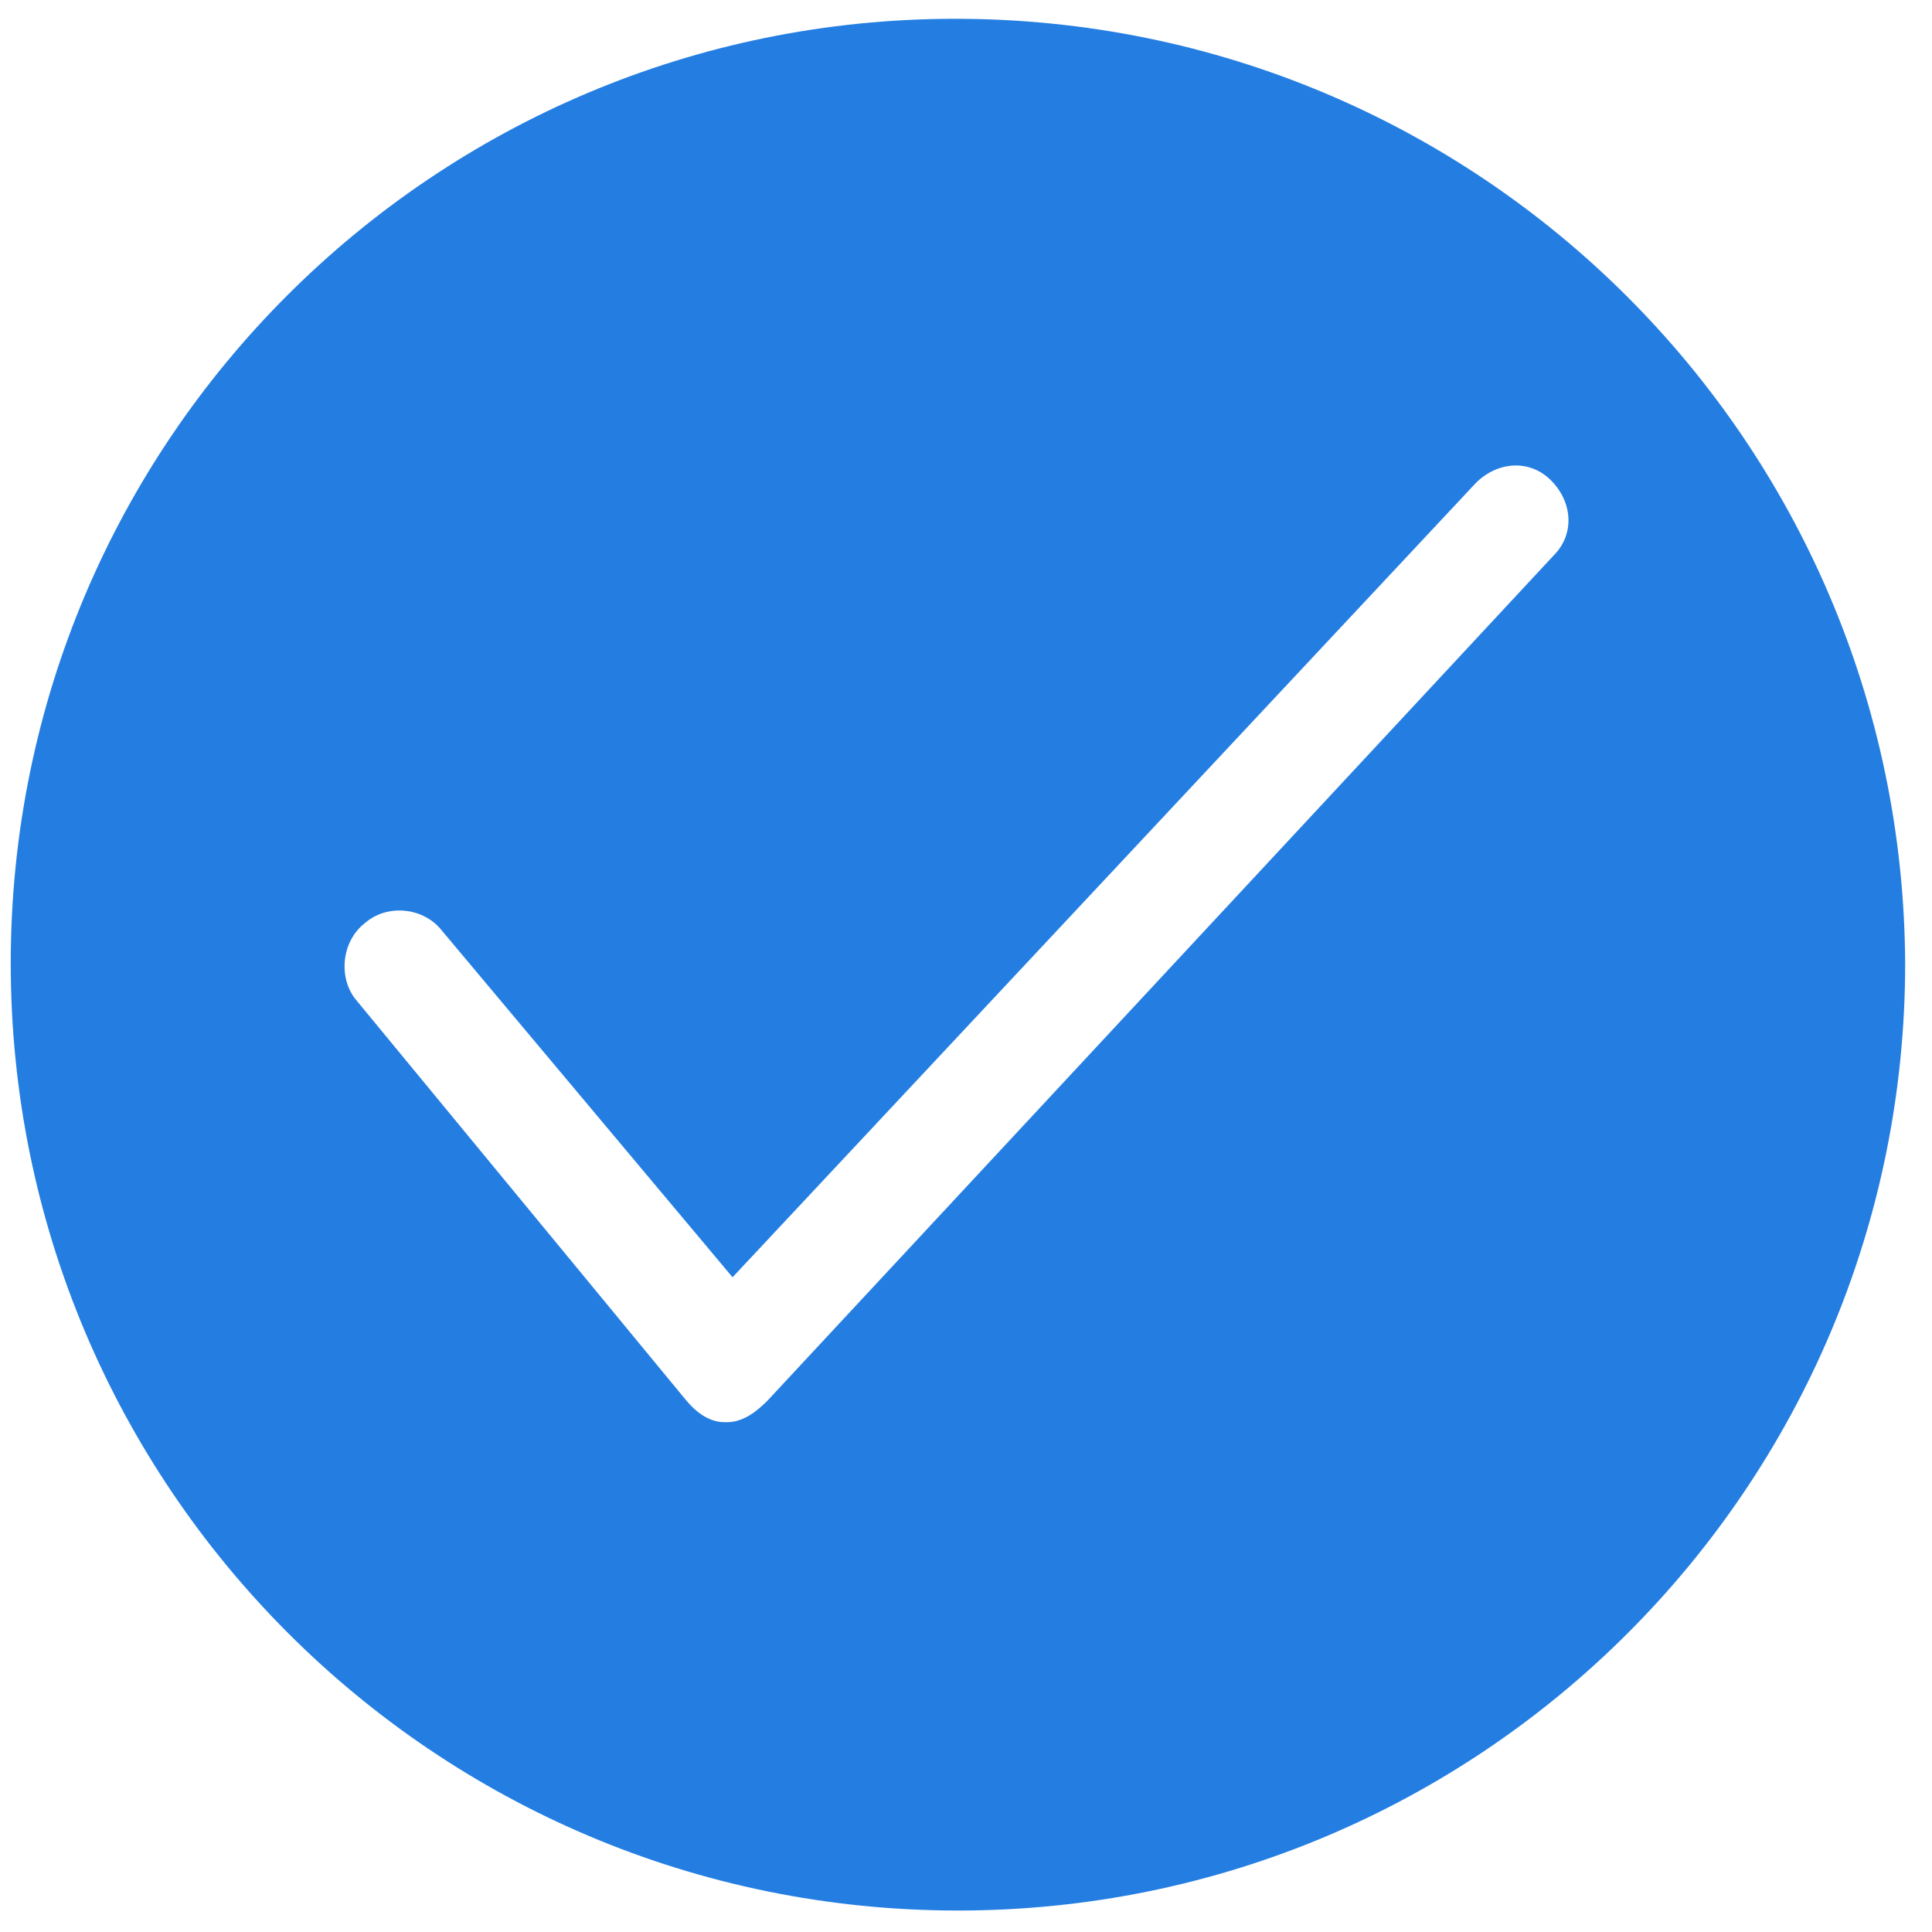<?xml version="1.0" encoding="utf-8"?>
<!-- Generator: Adobe Illustrator 19.0.0, SVG Export Plug-In . SVG Version: 6.00 Build 0)  -->
<svg version="1.1" id="图层_1" xmlns="http://www.w3.org/2000/svg" xmlns:xlink="http://www.w3.org/1999/xlink" x="0px" y="0px"
	 viewBox="0 0 72 72" style="enable-background:new 0 0 72 72;" xml:space="preserve">
<style type="text/css">
	.st0{display:none;}
	.st1{display:inline;}
	.st2{fill:#272728;}
	.st3{fill:none;stroke:#272728;stroke-width:2;stroke-linecap:round;stroke-linejoin:round;stroke-miterlimit:10;}
	.st4{fill:#F1BE1C;}
	.st5{display:inline;fill:#F1BE1C;}
	.st6{fill:#FFFFFF;}
	.st7{display:inline;fill:#FB5B46;}
	.st8{fill:#C1C1C1;}
	.st9{fill:#D8D7D7;}
	.st10{display:none;fill:#FB482B;}
	.st11{fill:#247EE2;}
</style>
<g id="XMLID_137_" class="st0">
	<g id="XMLID_149_" class="st1">
		<g id="XMLID_366_">
			<path id="XMLID_6_" class="st2" d="M30,57.4H19.6c-1.5,0-2.8-1.3-2.8-2.8V43.4c0-0.6,0.4-1,1-1s1,0.4,1,1v11.1
				c0,0.4,0.4,0.8,0.8,0.8H30c0.6,0,1,0.4,1,1S30.5,57.4,30,57.4z"/>
		</g>
		<g id="XMLID_150_">
			<path id="XMLID_5_" class="st2" d="M17.8,32.4c-0.6,0-1-0.4-1-1V21c0-1.5,1.3-2.8,2.8-2.8h10.3c0.6,0,1,0.4,1,1s-0.4,1-1,1H19.6
				c-0.4,0-0.8,0.4-0.8,0.8v10.5C18.8,32,18.4,32.4,17.8,32.4z"/>
		</g>
	</g>
	<g id="XMLID_143_" class="st1">
		<g id="XMLID_145_">
			<path id="XMLID_4_" class="st2" d="M53.2,57.4H42.8c-0.6,0-1-0.4-1-1s0.4-1,1-1h10.4c0.4,0,0.8-0.4,0.8-0.8V43.4c0-0.6,0.4-1,1-1
				s1,0.4,1,1v11.1C55.9,56.1,54.7,57.4,53.2,57.4z"/>
		</g>
		<g id="XMLID_144_">
			<path id="XMLID_7_" class="st2" d="M54.9,32.4c-0.6,0-1-0.4-1-1V21c0-0.4-0.4-0.8-0.8-0.8H42.8c-0.6,0-1-0.4-1-1s0.4-1,1-1h10.3
				c1.5,0,2.8,1.3,2.8,2.8v10.5C55.9,32,55.5,32.4,54.9,32.4z"/>
		</g>
	</g>
	<g id="XMLID_141_" class="st1">
		<path id="XMLID_3_" class="st2" d="M57,38H17c-0.6,0-1-0.4-1-1s0.4-1,1-1h40c0.6,0,1,0.4,1,1S57.6,38,57,38z"/>
	</g>
</g>
<g id="XMLID_385_" class="st0">
	<g id="XMLID_407_" class="st1">
		<path id="XMLID_16_" class="st2" d="M22.7,55.1l2.6-4.3c-5.7-2.9-9.1-7.9-9.1-13.3c0-8.8,9.1-15.9,20.3-15.9
			c11.2,0,20.3,7.1,20.3,15.9s-9.1,15.9-20.3,15.9c-0.7,0-1.5,0-2.4-0.1L22.7,55.1z M36.5,23.6c-10.1,0-18.3,6.2-18.3,13.9
			c0,4.9,3.4,9.4,9,11.9l1,0.5l-1.5,2.5l7.4-1.2l0.1,0c0.9,0.1,1.7,0.1,2.4,0.1c10.1,0,18.3-6.2,18.3-13.9
			C54.9,29.8,46.7,23.6,36.5,23.6z"/>
	</g>
	<g id="XMLID_395_" class="st1">
		<path id="XMLID_13_" class="st2" d="M25,40.2c-1.6,0-2.8-1.3-2.8-2.8s1.3-2.8,2.8-2.8s2.8,1.3,2.8,2.8S26.6,40.2,25,40.2z
			 M25,36.6c-0.4,0-0.8,0.4-0.8,0.8c0,0.4,0.4,0.8,0.8,0.8s0.8-0.4,0.8-0.8C25.8,37,25.5,36.6,25,36.6z"/>
	</g>
	<g id="XMLID_394_" class="st1">
		<path id="XMLID_10_" class="st2" d="M37,40.2c-1.6,0-2.8-1.3-2.8-2.8s1.3-2.8,2.8-2.8c1.6,0,2.8,1.3,2.8,2.8S38.6,40.2,37,40.2z
			 M37,36.6c-0.4,0-0.8,0.4-0.8,0.8c0,0.4,0.4,0.8,0.8,0.8c0.4,0,0.8-0.4,0.8-0.8C37.8,37,37.5,36.6,37,36.6z"/>
	</g>
	<g id="XMLID_386_" class="st1">
		<path id="XMLID_8_" class="st2" d="M49,40.2c-1.6,0-2.8-1.3-2.8-2.8s1.3-2.8,2.8-2.8s2.8,1.3,2.8,2.8S50.6,40.2,49,40.2z M49,36.6
			c-0.4,0-0.8,0.4-0.8,0.8c0,0.4,0.4,0.8,0.8,0.8s0.8-0.4,0.8-0.8C49.8,37,49.5,36.6,49,36.6z"/>
	</g>
</g>
<g id="XMLID_455_" class="st0">
	<g id="XMLID_458_" class="st1">
		<path id="XMLID_49_" class="st2" d="M54.5,39.2c-0.3,0-0.5-0.1-0.7-0.3L37.4,22.3L20.9,38.9c-0.4,0.4-1,0.4-1.4,0
			c-0.4-0.4-0.4-1,0-1.4l17.2-17.2c0.2-0.2,0.4-0.2,0.7-0.2c0,0,0,0,0,0c0.3,0,0.5,0,0.7,0.2l17.1,17.2c0.4,0.4,0.4,1,0,1.4
			C55,39.1,54.7,39.2,54.5,39.2z"/>
	</g>
	<g id="XMLID_457_" class="st1">
		<path id="XMLID_48_" class="st2" d="M47,52.8H27.7c-1.7,0-3-1.3-3-3V37.2c0-0.6,0.4-1,1-1s1,0.4,1,1v12.7c0,0.6,0.4,1,1,1H47
			c0.6,0,1-0.4,1-1V37.2c0-0.6,0.4-1,1-1s1,0.4,1,1v12.7C50,51.5,48.7,52.8,47,52.8z"/>
	</g>
	<g id="XMLID_456_" class="st1">
		<path id="XMLID_45_" class="st2" d="M40,52.1h-5.4c-0.4,0-0.8-0.3-0.8-0.8v-6.5c0-0.4,0.3-0.8,0.8-0.8H40c0.4,0,0.8,0.3,0.8,0.8
			v6.5C40.8,51.7,40.4,52.1,40,52.1z M35.4,50.6h3.9v-5h-3.9V50.6z"/>
	</g>
</g>
<g id="XMLID_554_" class="st0">
	<g id="XMLID_467_" class="st1">
		<g id="XMLID_468_">
			<path id="XMLID_57_" class="st2" d="M40.8,52.4c-5.2,0-9.3-4.2-9.3-9.3s4.2-9.3,9.3-9.3s9.3,4.2,9.3,9.3S46,52.4,40.8,52.4z
				 M40.8,35.7c-4,0-7.3,3.3-7.3,7.3s3.3,7.3,7.3,7.3c4,0,7.3-3.3,7.3-7.3S44.9,35.7,40.8,35.7z"/>
		</g>
	</g>
	<g id="XMLID_465_" class="st1">
		<g id="XMLID_466_">
			<path id="XMLID_52_" class="st2" d="M33,54.3h-9.1c-1.8,0-3.3-1.5-3.3-3.3V29.5c0-0.6,0.4-1,1-1h29.8c0.6,0,1,0.4,1,1v6.7
				c0,0.6-0.4,1-1,1s-1-0.4-1-1v-5.7H22.6V51c0,0.7,0.6,1.3,1.3,1.3H33c0.6,0,1,0.4,1,1S33.5,54.3,33,54.3z"/>
		</g>
	</g>
	<g id="XMLID_462_" class="st1">
		<g id="XMLID_463_">
			<path id="XMLID_53_" class="st2" d="M51.5,30.6H21.6c-0.4,0-0.8-0.2-0.9-0.6c-0.2-0.4-0.1-0.8,0.2-1.1l6.4-7.1
				c0.2-0.2,0.5-0.3,0.7-0.3h17.1c0.3,0,0.6,0.1,0.7,0.3l6.4,7.1c0.3,0.3,0.3,0.7,0.2,1.1C52.2,30.3,51.9,30.6,51.5,30.6z
				 M23.9,28.6h25.4l-4.6-5.1H28.4L23.9,28.6z"/>
		</g>
	</g>
	<g id="XMLID_459_" class="st1">
		<g id="XMLID_460_">
			<path id="XMLID_51_" class="st2" d="M25,38.4c-0.1,0-0.3,0-0.4-0.1c-0.4-0.2-0.6-0.5-0.6-0.9V30c0-0.6,0.4-1,1-1s1,0.4,1,1v5.2
				l1.4-1.2c0.4-0.3,0.9-0.3,1.3,0l1.3,1.1V30c0-0.6,0.4-1,1-1s1,0.4,1,1v7.3c0,0.4-0.2,0.7-0.6,0.9c-0.4,0.2-0.8,0.1-1.1-0.1
				l-2.3-2l-2.4,2C25.5,38.3,25.2,38.4,25,38.4z"/>
		</g>
	</g>
	<g id="XMLID_521_" class="st1">
		<g id="XMLID_524_">
			<path id="XMLID_185_" class="st3" d="M50.7,54"/>
		</g>
		<g id="XMLID_523_">
			<path id="XMLID_50_" class="st2" d="M50.7,54.2c-0.2,0-0.5-0.1-0.7-0.3l-3.8-3.5c-0.4-0.4-0.4-1-0.1-1.4c0.4-0.4,1-0.4,1.4-0.1
				l3.8,3.5c0.4,0.4,0.4,1,0.1,1.4C51.2,54.1,51,54.2,50.7,54.2z"/>
		</g>
		<g id="XMLID_522_">
			<path id="XMLID_181_" class="st3" d="M46.1,49.7"/>
		</g>
	</g>
</g>
<g id="XMLID_555_" class="st0">
	<g id="XMLID_518_" class="st1">
		<path id="XMLID_65_" class="st2" d="M48,38H27c-0.6,0-1-0.4-1-1s0.4-1,1-1h21c0.6,0,1,0.4,1,1S48.6,38,48,38z"/>
	</g>
	<g id="XMLID_517_" class="st1">
		<path id="XMLID_64_" class="st2" d="M48,44H27c-0.6,0-1-0.4-1-1s0.4-1,1-1h21c0.6,0,1,0.4,1,1S48.6,44,48,44z"/>
	</g>
	<g id="XMLID_516_" class="st1">
		<path id="XMLID_63_" class="st2" d="M48,50H27c-0.6,0-1-0.4-1-1s0.4-1,1-1h21c0.6,0,1,0.4,1,1S48.6,50,48,50z"/>
	</g>
	<g id="XMLID_515_" class="st1">
		<path id="XMLID_62_" class="st2" d="M51.8,30.6c-0.2,0-0.5-0.1-0.6-0.3L47.8,25c-0.2-0.3-0.1-0.8,0.2-1c0.4-0.2,0.8-0.1,1,0.2
			l3.3,5.3c0.2,0.3,0.1,0.8-0.2,1C52,30.6,51.9,30.6,51.8,30.6z"/>
	</g>
	<g id="XMLID_500_" class="st1">
		<path id="XMLID_56_" class="st2" d="M50.9,55H23.8c-1.6,0-2.8-1.3-2.8-3V25c0-1.7,1.2-3,2.8-3H46c0.6,0,1,0.4,1,1v9h6
			c0.6,0,1,0.4,1,1v19C54,53.7,52.6,55,50.9,55z M23.8,24c-0.7,0-0.8,0.7-0.8,1v27c0,0.3,0.1,1,0.8,1h27.2c0.6,0,1.1-0.4,1.1-1V34
			h-6c-0.6,0-1-0.4-1-1v-9H23.8z"/>
	</g>
</g>
<g id="XMLID_501_" class="st0">
	<g id="XMLID_503_" class="st1">
		<g id="XMLID_513_">
			<path id="XMLID_71_" class="st2" d="M40.4,40.6c-5,0-9.1-4.1-9.1-9.2s4.1-9.2,9.1-9.2c5,0,9.1,4.1,9.1,9.2S45.4,40.6,40.4,40.6z
				 M40.4,24.2c-3.9,0-7.1,3.2-7.1,7.2s3.2,7.2,7.1,7.2c3.9,0,7.1-3.2,7.1-7.2S44.3,24.2,40.4,24.2z"/>
		</g>
		<g id="XMLID_512_">
			<path id="XMLID_69_" class="st2" d="M28,53.6c-0.6,0-1-0.4-1-1c0-7.7,6.2-14.1,13.9-14.1c0.6,0,1,0.4,1,1s-0.4,1-1,1
				C34.4,40.6,29,46,29,52.6C29,53.2,28.6,53.6,28,53.6z"/>
		</g>
		<g id="XMLID_511_">
			<path id="XMLID_68_" class="st2" d="M53.8,53.6c-0.6,0-1-0.4-1-1c0-4.2-2.3-8.1-5.9-10.2c-0.5-0.3-0.6-0.9-0.4-1.4
				c0.3-0.5,0.9-0.6,1.4-0.4c4.2,2.5,6.9,7.1,6.9,12C54.8,53.2,54.3,53.6,53.8,53.6z"/>
		</g>
		<g id="XMLID_505_">
			<g id="XMLID_507_">
				<path id="XMLID_67_" class="st2" d="M31.5,40.4c-0.1,0-0.1,0-0.2,0c-4.3-0.8-7.4-4.6-7.4-9c0-5.1,4.1-9.2,9.1-9.2
					c0.6,0,1,0.4,1,1s-0.4,1-1,1c-3.9,0-7.1,3.2-7.1,7.2c0,3.5,2.4,6.4,5.8,7.1c0.5,0.1,0.9,0.6,0.8,1.2
					C32.4,40.1,32,40.4,31.5,40.4z"/>
			</g>
			<g id="XMLID_506_">
				<path id="XMLID_66_" class="st2" d="M20.6,53.6c-0.6,0-1-0.4-1-1c0-6.9,5.1-13.1,11.6-14.2c0.5-0.1,1.1,0.3,1.1,0.8
					c0.1,0.5-0.3,1.1-0.8,1.1c-5.6,0.9-9.9,6.3-9.9,12.2C21.6,53.2,21.1,53.6,20.6,53.6z"/>
			</g>
		</g>
	</g>
	<g id="XMLID_502_" class="st1">
		<path id="XMLID_148_" class="st3" d="M31.5,39.9"/>
	</g>
</g>
<g id="XMLID_99_" class="st0">
	<g id="XMLID_960_" class="st1">
		<polygon id="XMLID_1015_" class="st4" points="36.4,23 51.4,38 53.5,38 36.4,20.7 19.2,38 21.5,38 		"/>
		<polygon id="XMLID_1016_" class="st4" points="50,38.2 36.4,24.6 22.9,38.2 		"/>
	</g>
	<path id="XMLID_98_" class="st5" d="M25,37v12.8c0,1.1,0.6,2.2,1.7,2.2H34v-7h5v7h7c1.1,0,2-1.1,2-2.2V37H25z"/>
</g>
<g id="XMLID_100_" class="st0">
	<g id="XMLID_982_" class="st1">
		<path id="XMLID_983_" class="st4" d="M33,52.3h-9.1c-1.3,0-2.3-1-2.3-2.3V29.5h29.8v20.8c0,1.1-0.9,2-2,2H33z"/>
	</g>
	<g id="XMLID_979_" class="st1">
		<path id="XMLID_980_" class="st4" d="M51.5,28.6H21.6l6.4-7.1h17.1L51.5,28.6z"/>
	</g>
	<g id="XMLID_977_" class="st1">
		<polyline id="XMLID_978_" class="st6" points="31,29 31,36.3 28,33.8 25,36.4 25,29 		"/>
	</g>
	<g id="XMLID_988_" class="st1">
		<path id="XMLID_989_" class="st6" d="M40.8,50.4c-4.6,0-8.3-3.7-8.3-8.3s3.7-8.3,8.3-8.3s8.3,3.7,8.3,8.3S45.4,50.4,40.8,50.4z"/>
	</g>
	<g id="XMLID_984_" class="st1">
		<g id="XMLID_987_">
			<path id="XMLID_381_" class="st6" d="M50.5,52.1"/>
		</g>
		<g id="XMLID_986_">
			<path id="XMLID_374_" class="st6" d="M50.4,52.3c-0.2,0-0.5-0.1-0.7-0.3L46,48.5c-0.4-0.4-0.4-1-0.1-1.4c0.4-0.4,1-0.4,1.4-0.1
				l3.8,3.5c0.4,0.4,0.4,1,0.1,1.4C51,52.2,50.7,52.3,50.4,52.3z"/>
		</g>
		<g id="XMLID_985_">
			<path id="XMLID_377_" class="st6" d="M45.9,47.8"/>
		</g>
	</g>
</g>
<g id="XMLID_101_" class="st0">
	<path id="XMLID_954_" class="st5" d="M46,33V23H23.8c-1.1,0-1.8,0.9-1.8,2v27c0,1.1,0.7,2,1.8,2h27.2c1.1,0,2.1-0.9,2.1-2V33H46z"
		/>
	<g id="XMLID_958_" class="st1">
		<path id="XMLID_382_" class="st6" d="M47.7,38h-21c-0.6,0-1-0.4-1-1s0.4-1,1-1h21c0.6,0,1,0.4,1,1S48.3,38,47.7,38z"/>
	</g>
	<g id="XMLID_957_" class="st1">
		<path id="XMLID_379_" class="st6" d="M47.7,44h-21c-0.6,0-1-0.4-1-1s0.4-1,1-1h21c0.6,0,1,0.4,1,1S48.3,44,47.7,44z"/>
	</g>
	<g id="XMLID_956_" class="st1">
		<path id="XMLID_378_" class="st6" d="M47.7,50h-21c-0.6,0-1-0.4-1-1s0.4-1,1-1h21c0.6,0,1,0.4,1,1S48.3,50,47.7,50z"/>
	</g>
	<g id="XMLID_955_" class="st1">
		<path id="XMLID_383_" class="st4" d="M51.8,30.6c-0.2,0-0.5-0.1-0.6-0.3L47.8,25c-0.2-0.3-0.1-0.8,0.2-1c0.3-0.2,0.8-0.1,1,0.2
			l3.3,5.3c0.2,0.3,0.1,0.8-0.2,1C52,30.6,51.9,30.6,51.8,30.6z"/>
	</g>
</g>
<g id="XMLID_1237_" class="st0">
	<path id="XMLID_1238_" class="st7" d="M43.1,23.1c-3.7,0-6.5,2.9-6.7,6.6c0-0.3,0-0.6,0-1c0,0.3,0,0.6,0,1c-0.2-3.7-3-6.6-6.7-6.6
		c-3.8,0-7.6,3.1-7.6,6.9c0,1.8,0.2,3.8,1.6,5.6l3,3.2c0,0,4.1,4,7.1,7.5c1.3,1.5,1,0.8,2.5,3.8h0h0c1.5-3,1.3-2.3,2.5-3.8
		c3-3.5,7.1-7.4,7.1-7.4l3-3.2c1.5-1.8,1.6-3.8,1.6-5.6C50.7,26.2,46.9,23.1,43.1,23.1z"/>
</g>
<g id="XMLID_1259_" class="st0">
	<g id="XMLID_1262_" class="st1">
		<path id="XMLID_78_" class="st8" d="M52.6,59.7H19.1c-3.3,0-6-2.7-6-6V19.2c0-3.3,2.7-6,6-6h22.2c0.6,0,1,0.4,1,1s-0.4,1-1,1H19.1
			c-2.2,0-4,1.8-4,4v34.5c0,2.2,1.8,4,4,4h33.5c2.2,0,4-1.8,4-4V32.6c0-0.6,0.4-1,1-1s1,0.4,1,1v21.1C58.6,57,55.9,59.7,52.6,59.7z"
			/>
	</g>
	<g id="XMLID_1298_" class="st1">
		<g id="XMLID_1299_">
			<path id="XMLID_44_" class="st8" d="M33,42c-0.2,0,1.4-3,1.8-3.4l21.8-25.1c0.4-0.4,1-0.4,1.4-0.1c0.4,0.4,0.4,1,0.1,1.4L36.2,40
				C36,40.2,33.2,42,33,42z"/>
			<path id="XMLID_74_" class="st8" d="M33,43h-0.3l-0.2-0.5c-0.3-0.7,1.9-4,1.9-4l21.7-25.1c0.3-0.3,0.6-0.5,1-0.5
				c0.4,0,0.8,0.1,1.1,0.4c0.3,0.3,0.5,0.6,0.5,1c0,0.4-0.1,0.8-0.4,1.1L36.6,40.6C36.5,40.7,33.5,43,33,43z M57.3,14
				C57.2,14,57.2,14,57.3,14c-0.2,0-0.3-0.1-0.4,0l-21.7,25C35,39.2,34.4,40.2,34,41c0.8-0.5,1.7-1.1,1.9-1.3l21.7-25.1
				c0.1-0.1,0.1-0.2,0.1-0.4c0-0.1-0.1-0.1-0.2-0.2C57.5,13.9,57.4,14,57.3,14z"/>
		</g>
	</g>
	<g id="XMLID_1281_" class="st1">
		<path id="XMLID_70_" class="st8" d="M49,48H21c-0.3,0-0.5-0.2-0.5-0.5S20.7,47,21,47h28c0.3,0,0.5,0.2,0.5,0.5S49.3,48,49,48z"/>
	</g>
</g>
<g id="XMLID_1339_" class="st0">
	<g id="XMLID_1346_" class="st1">
		<g id="XMLID_1351_">
			<path id="XMLID_1352_" class="st9" d="M-14,57.2l-16.9-29.5c-2.2-3.8-0.9-8.7,3-10.9l74.5-42.6c3.8-2.2,8.8-0.9,10.9,3l23.9,41.8
				c2.2,3.8,0.9,8.7-3,10.9l-1.6-2.8c1.1-0.6,1.9-1.7,2.3-2.9c0.3-1.2,0.2-2.5-0.5-3.7L54.7-21.2c-1.3-2.3-4.3-3.1-6.6-1.8
				l-74.5,42.6c-2.3,1.3-3.1,4.3-1.8,6.6l16.9,29.5L-14,57.2z"/>
		</g>
		<g id="XMLID_1347_">
			<path id="XMLID_1348_" class="st9" d="M95.3,99H-1c-5,0-9-4-9-9v-54c0-5,4-9,9-9h96.3c5,0,9,4,9,9v54
				C104.3,94.9,100.3,99,95.3,99z M-1,30.5c-3,0-5.4,2.4-5.4,5.4v54c0,3,2.4,5.4,5.4,5.4h96.3c3,0,5.4-2.4,5.4-5.4v-54
				c0-3-2.4-5.4-5.4-5.4H-1z"/>
		</g>
	</g>
	<g id="XMLID_1344_" class="st1">
		<rect id="XMLID_1345_" x="-8" y="45" class="st9" width="107" height="4"/>
	</g>
	<g id="XMLID_1342_" class="st1">
		<rect id="XMLID_1343_" x="-8" y="56" class="st9" width="107" height="4"/>
	</g>
	<g id="XMLID_1340_" class="st1">
		<rect id="XMLID_1341_" x="58" y="83" class="st9" width="34" height="5"/>
	</g>
</g>
<path id="XMLID_115_" class="st10" d="M35.7,17.9c-10.2,0-18.4,8.3-18.4,18.4s8.3,18.4,18.4,18.4c10.2,0,18.4-8.3,18.4-18.4
	S45.9,17.9,35.7,17.9z M35,23.7c0-0.8,0.4-1.5,1-1.5s1,0.7,1,1.5v18c0,0.8-0.4,1.5-1,1.5s-1-0.7-1-1.5V23.7z M35.9,50.9
	c-1,0-1.9-0.8-1.9-1.9c0-1,0.8-1.9,1.9-1.9s1.9,0.8,1.9,1.9C37.8,50,37,50.9,35.9,50.9z"/>
<path id="XMLID_130_" class="st11" d="M35.6,0.7C16.2,0.7,0.4,16.4,0.4,35.9c0,19.5,15.8,35.3,35.3,35.3s35.3-15.8,35.3-35.3
	C70.9,16.4,55.1,0.7,35.6,0.7z M57.9,20.7L28.6,52.2c-0.4,0.4-0.9,0.8-1.5,0.8c0,0,0,0-0.1,0c-0.6,0-1.1-0.4-1.5-0.9L13.3,37.3
	c-0.7-0.8-0.6-2.2,0.3-2.9c0.8-0.7,2.1-0.6,2.8,0.2l10.9,13L55,18c0.8-0.8,2-0.9,2.8-0.1S58.7,19.9,57.9,20.7z"/>
</svg>
